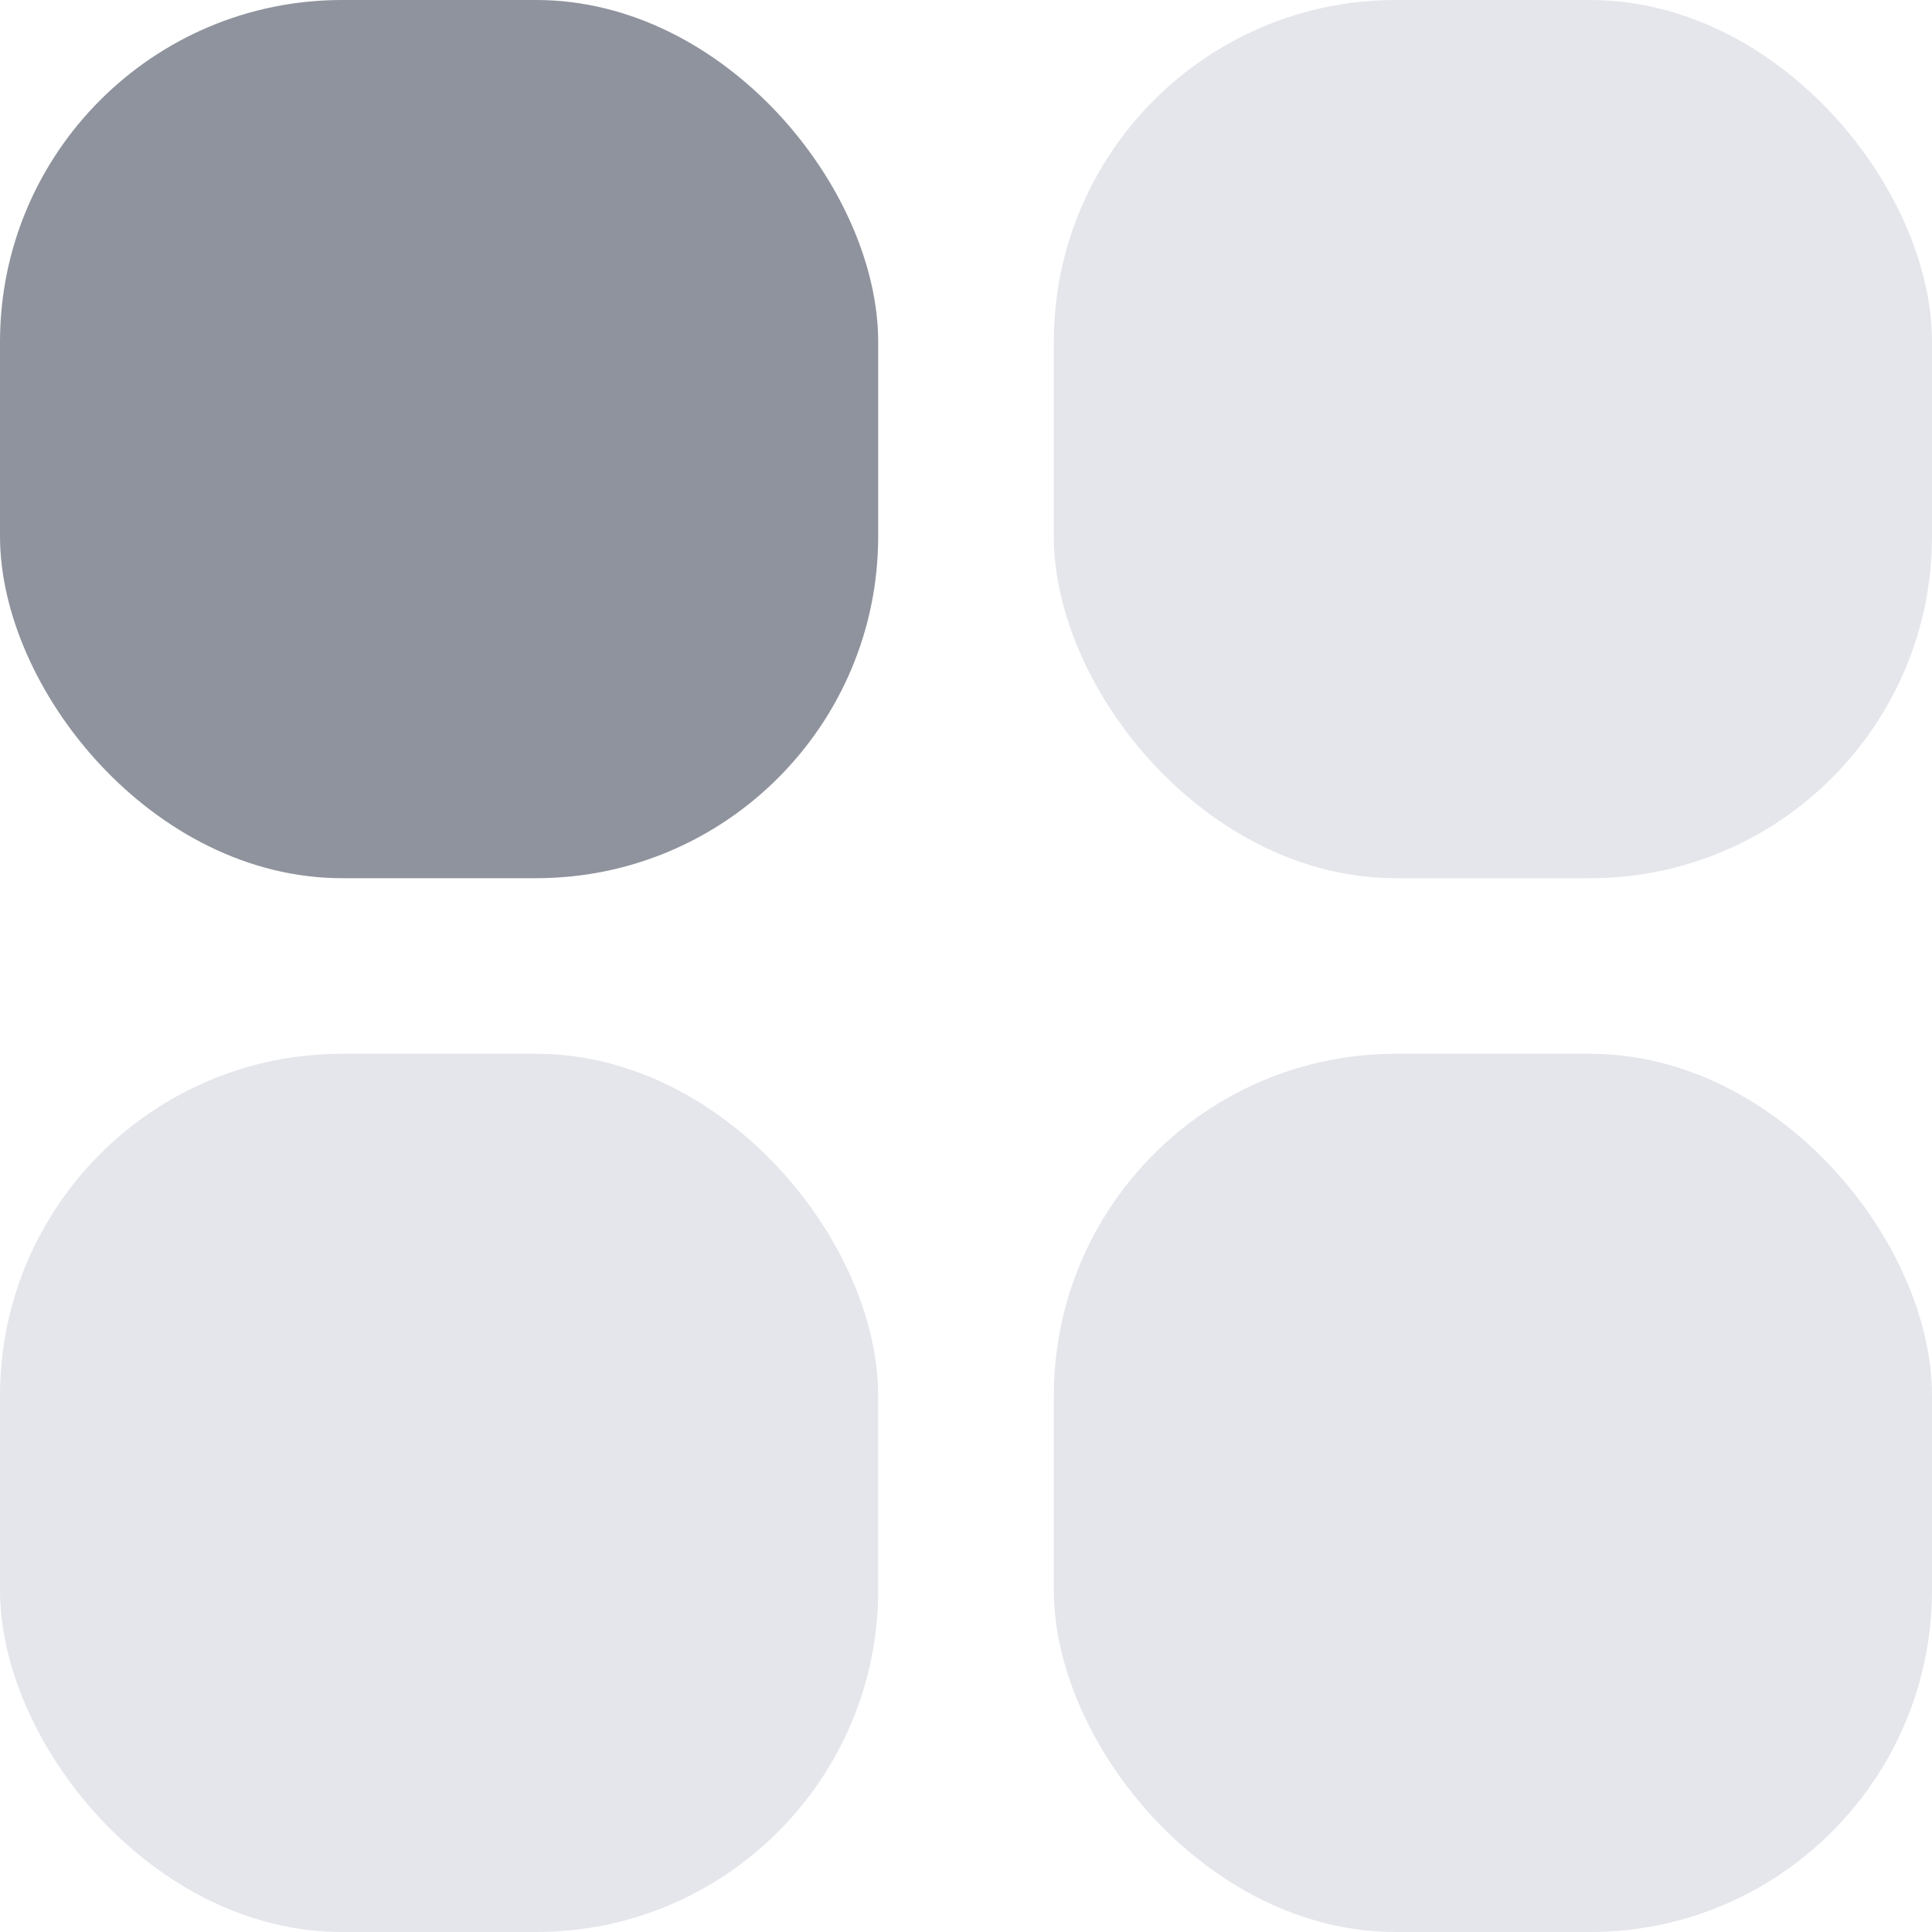<svg id="option" xmlns="http://www.w3.org/2000/svg" width="20" height="20" viewBox="0 0 20 20">
    <rect id="Retângulo_7" data-name="Retângulo 7" width="9.091" height="9.091" rx="3.54" fill="#8f939d" />
    <rect id="Retângulo_8" data-name="Retângulo 8" width="9.091" height="9.091" rx="3.54" transform="translate(10.909)"
        fill="#e4e6eb" />
    <rect id="Retângulo_9" data-name="Retângulo 9" width="9.091" height="9.091" rx="3.54"
        transform="translate(0 10.909)" fill="#e4e6eb" />
    <rect id="Retângulo_10" data-name="Retângulo 10" width="9.091" height="9.091" rx="3.54"
        transform="translate(10.909 10.909)" fill="#e4e6eb" />
</svg>